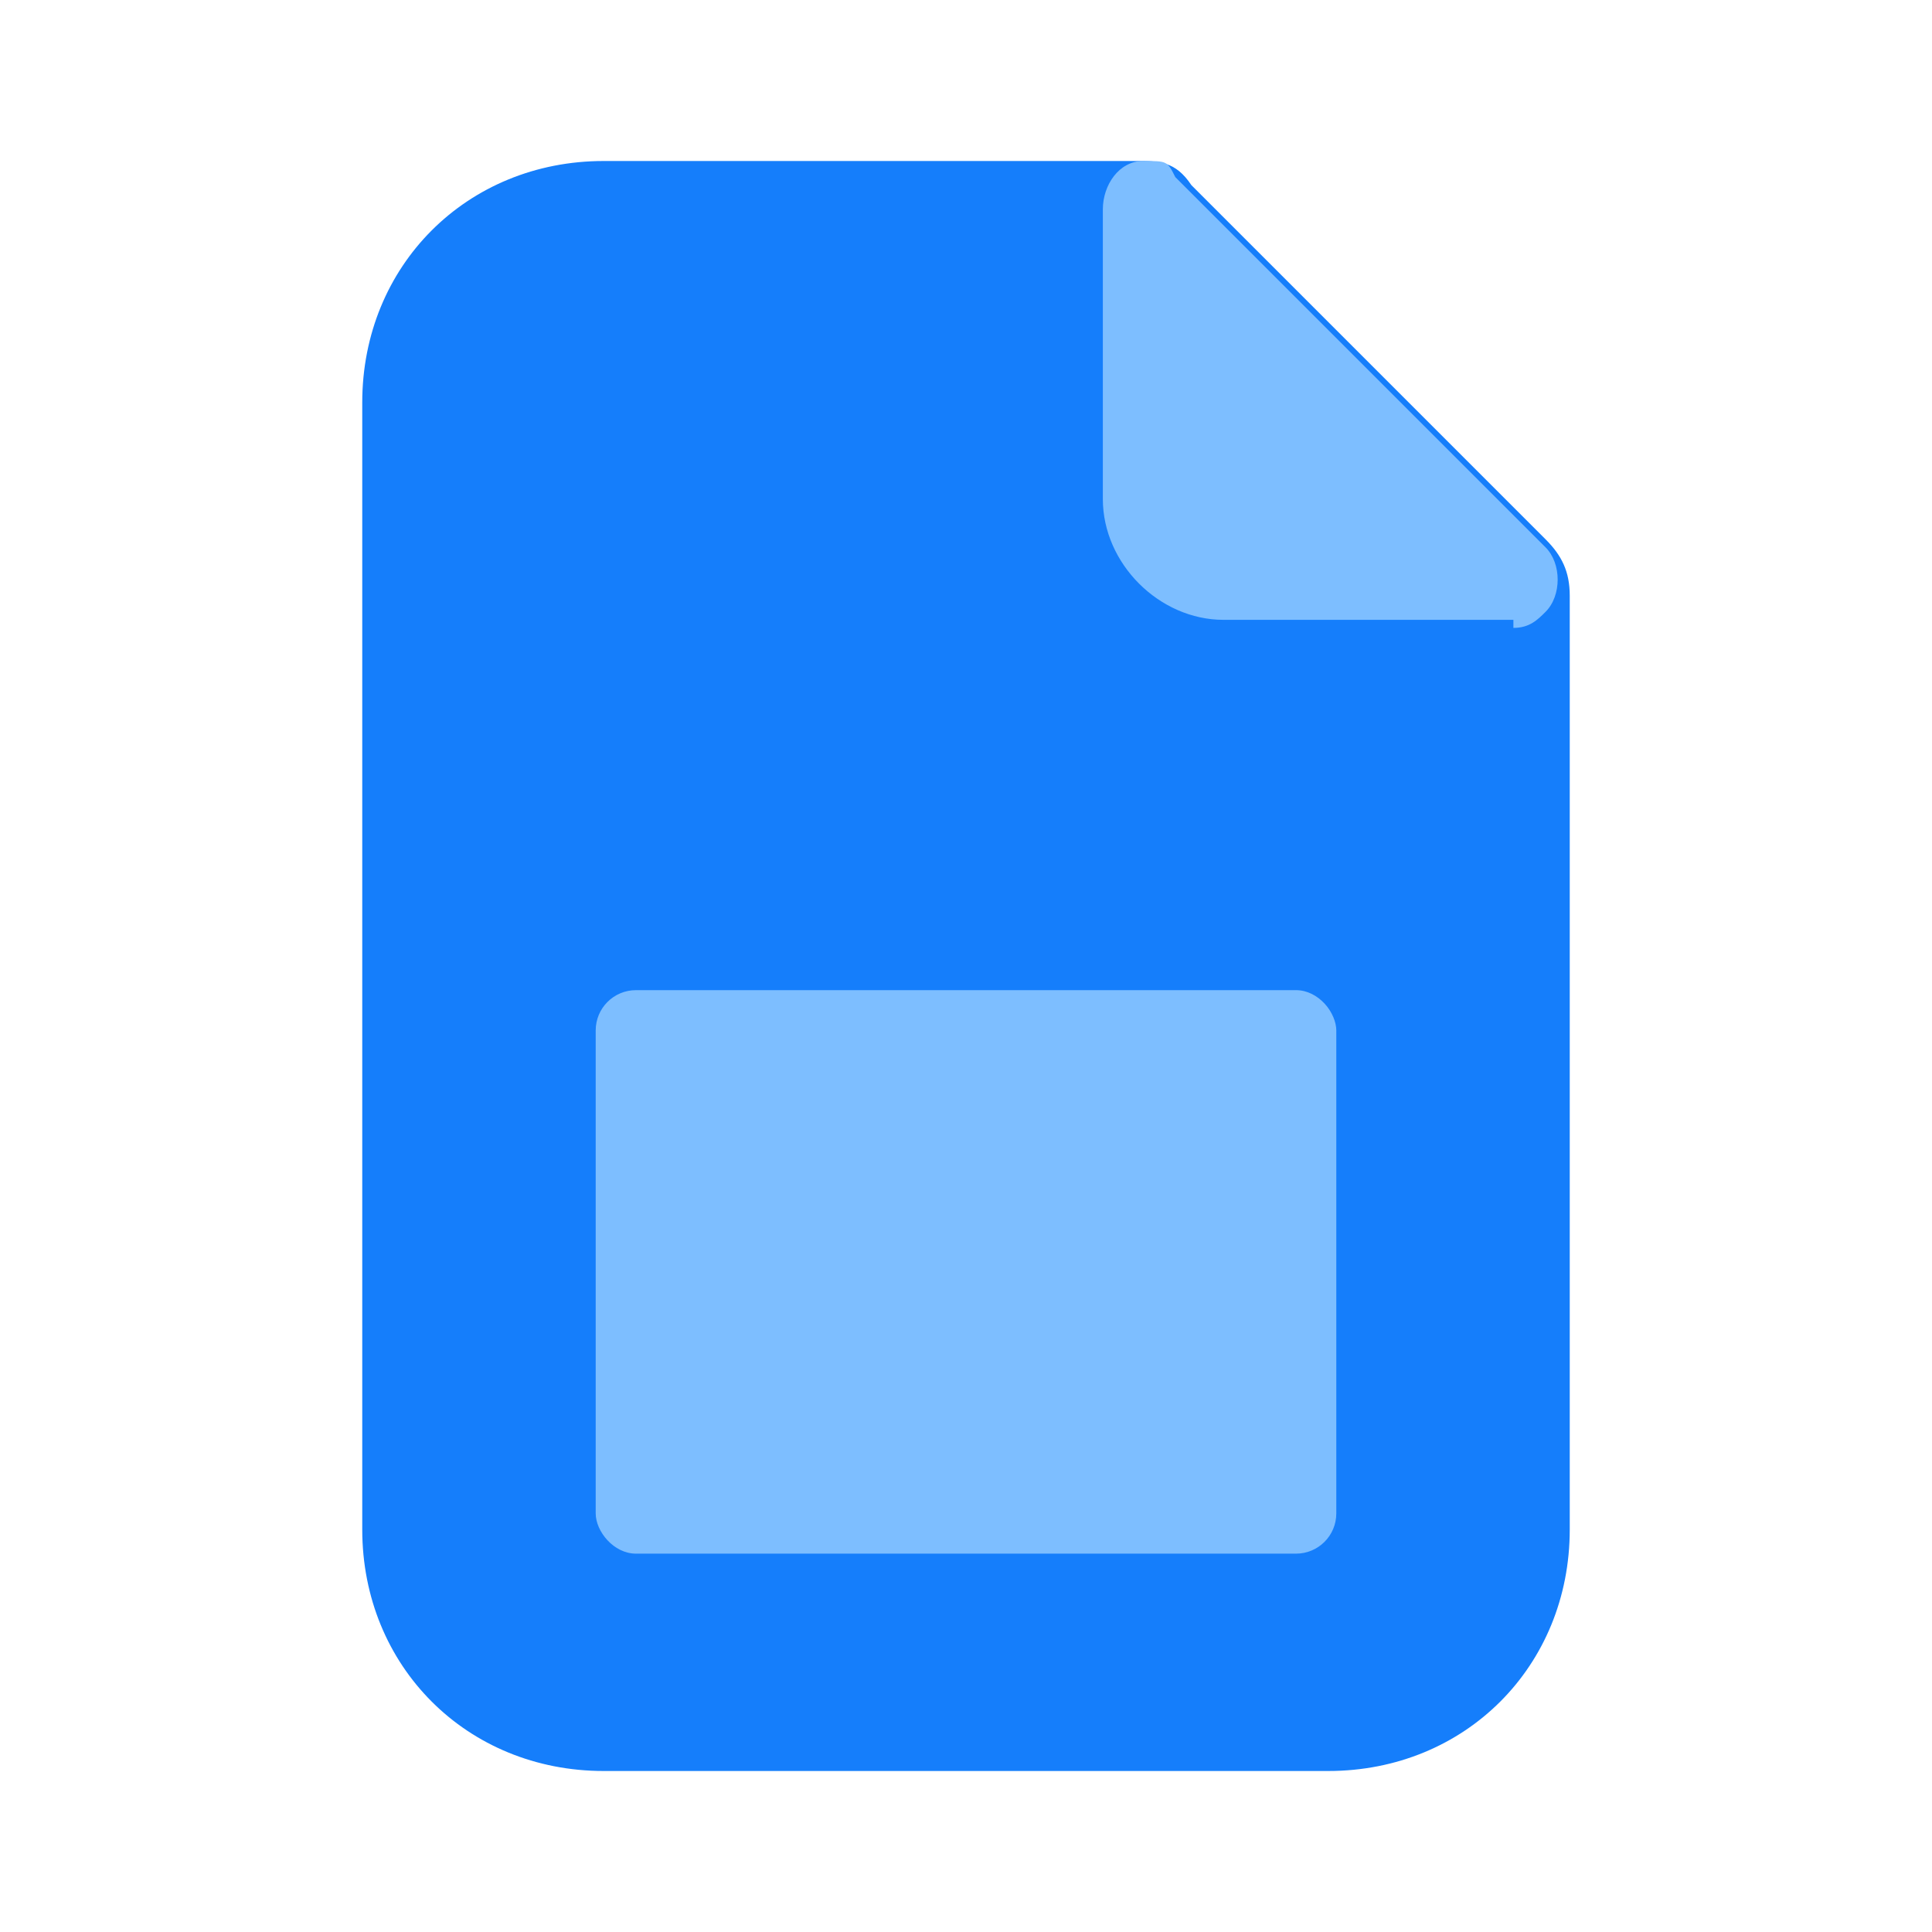 <?xml version="1.0" encoding="UTF-8"?>
<svg id="_图层_1" xmlns="http://www.w3.org/2000/svg" xmlns:xlink="http://www.w3.org/1999/xlink"
  xmlns:sketch="http://www.bohemiancoding.com/sketch/ns" version="1.1" viewBox="0 0 24 24">
  <!-- Generator: Adobe Illustrator 29.1.0, SVG Export Plug-In . SVG Version: 2.1.0 Build 142)  -->
  <defs>
    <style>
      .st444 {
        clip-path: url(#clippath);
      }
    </style>
    <clipPath id="clippath">
      <rect fill="none" x="7.4" y="12.3" width="9.2" height="7" rx=".5" ry=".5" />
    </clipPath>
  </defs>
  <path fill="#157efb"
    d="M16.5,22H7.5c-1.7,0-3-1.3-3-3V5c0-1.7,1.3-3,3-3h6.6c.3,0,.5,0,.7.3l4.4,4.4c.2.2.3.4.3.7v11.6c0,1.7-1.3,3-3,3Z" />
  <path fill="#7dbeff"
    d="M18.8,7.7h-3.6c-.8,0-1.5-.7-1.5-1.5v-3.6c0-.3.2-.6.5-.6s.3,0,.4.2l4.6,4.6c.2.2.2.6,0,.8-.1.1-.2.2-.4.2h0Z" />
  <g class="st444">
    <g id="Page-1">
      <path id="document-image" fill="#7dbeff"
        d="M15.9,17.3v-3.8c0-.2-.2-.5-.5-.5h-6.8c-.2,0-.5.2-.5.5v4.5h0l1.5-1.2c.2-.1.4-.1.6,0l.4.4c.2.1.4.1.6,0l2-1.8c.2-.2.4-.2.6,0l2.1,1.9h0ZM7.4,12.6v6.3c0,.2.2.5.5.5h8.2c.2,0,.5-.2.5-.5v-6.1c0-.2-.2-.5-.5-.5H7.4s0,.3,0,.3ZM10.2,15.1c.4,0,.7-.3.7-.7s-.3-.7-.7-.7-.7.3-.7.7.3.7.7.7h0Z" />
    </g>
  </g>
</svg>